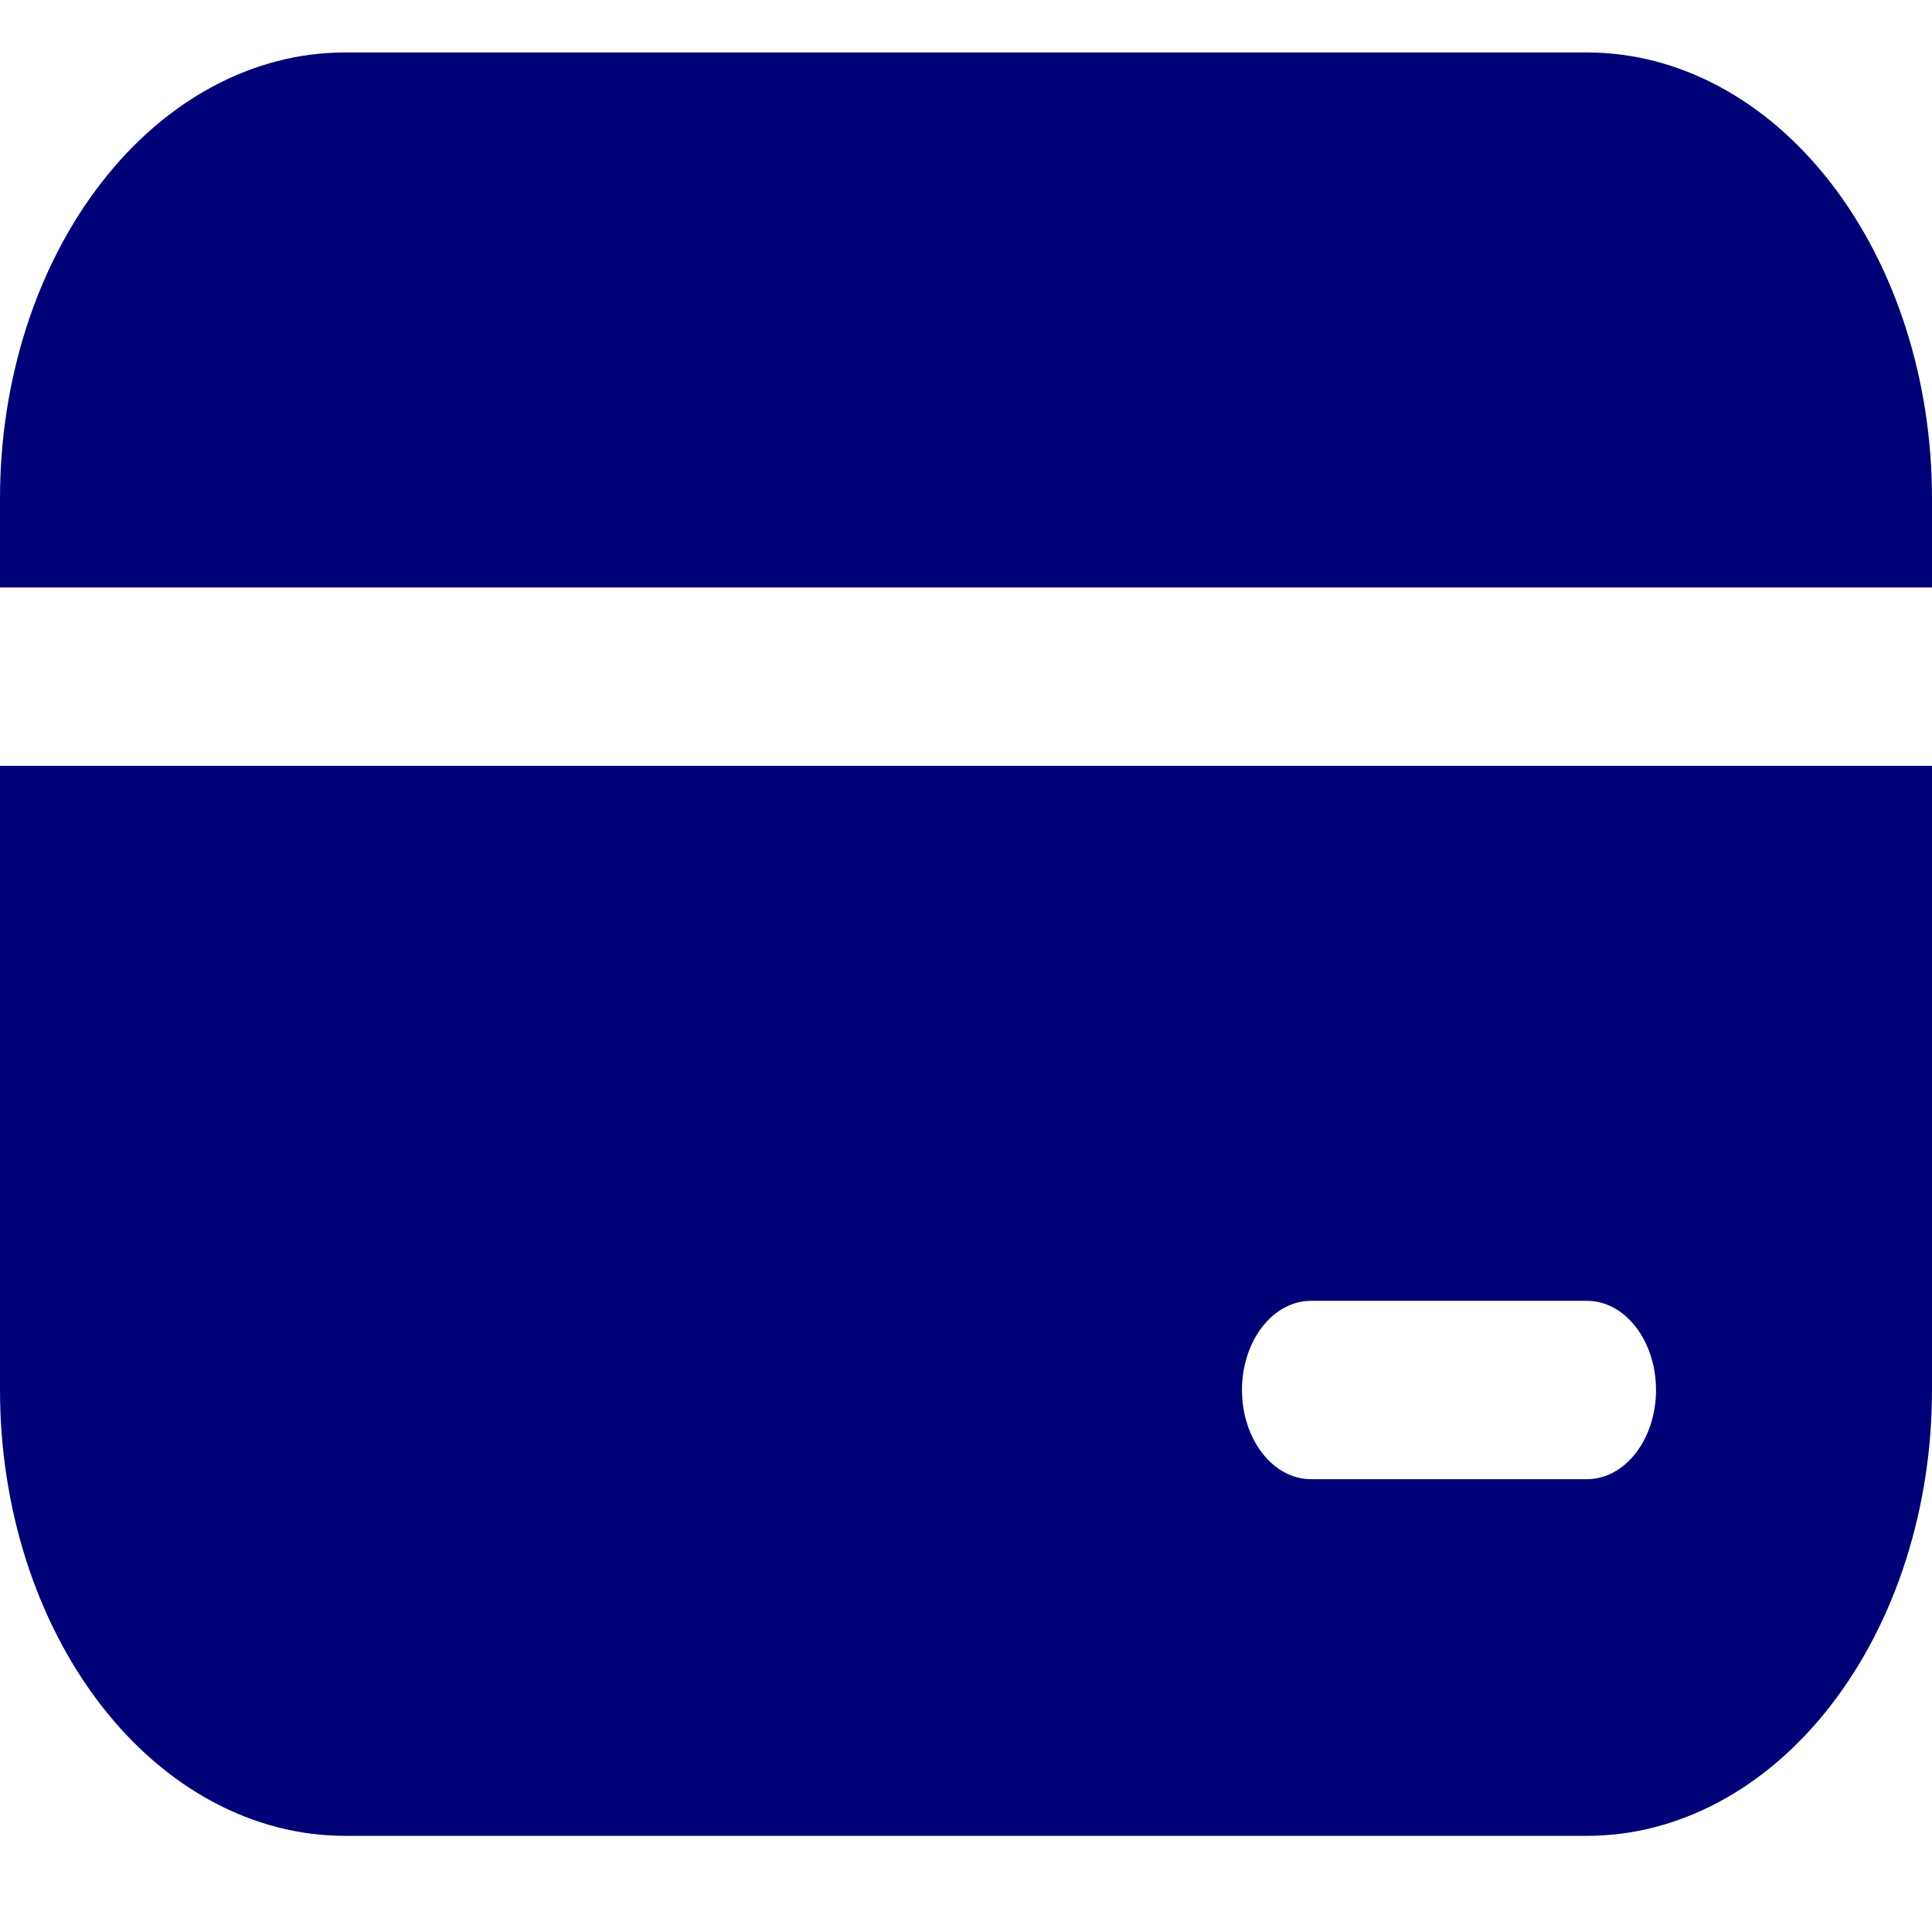 <svg width="13" height="13" viewBox="0 0 13 13" fill="none" xmlns="http://www.w3.org/2000/svg">
<path d="M2.321 0.353C1.706 0.353 1.115 0.669 0.68 1.232C0.245 1.794 0 2.557 0 3.353V3.953H13V3.353C13 2.557 12.755 1.794 12.32 1.232C11.885 0.669 11.294 0.353 10.679 0.353H2.321ZM13 5.153H0V9.353C0 10.149 0.245 10.912 0.68 11.474C1.115 12.037 1.706 12.353 2.321 12.353H10.679C11.294 12.353 11.885 12.037 12.32 11.474C12.755 10.912 13 10.149 13 9.353V5.153ZM8.821 8.753H10.679C10.802 8.753 10.92 8.816 11.007 8.929C11.094 9.041 11.143 9.194 11.143 9.353C11.143 9.512 11.094 9.665 11.007 9.777C10.92 9.89 10.802 9.953 10.679 9.953H8.821C8.698 9.953 8.58 9.89 8.493 9.777C8.406 9.665 8.357 9.512 8.357 9.353C8.357 9.194 8.406 9.041 8.493 8.929C8.58 8.816 8.698 8.753 8.821 8.753Z" fill="#000176"/>
</svg>
